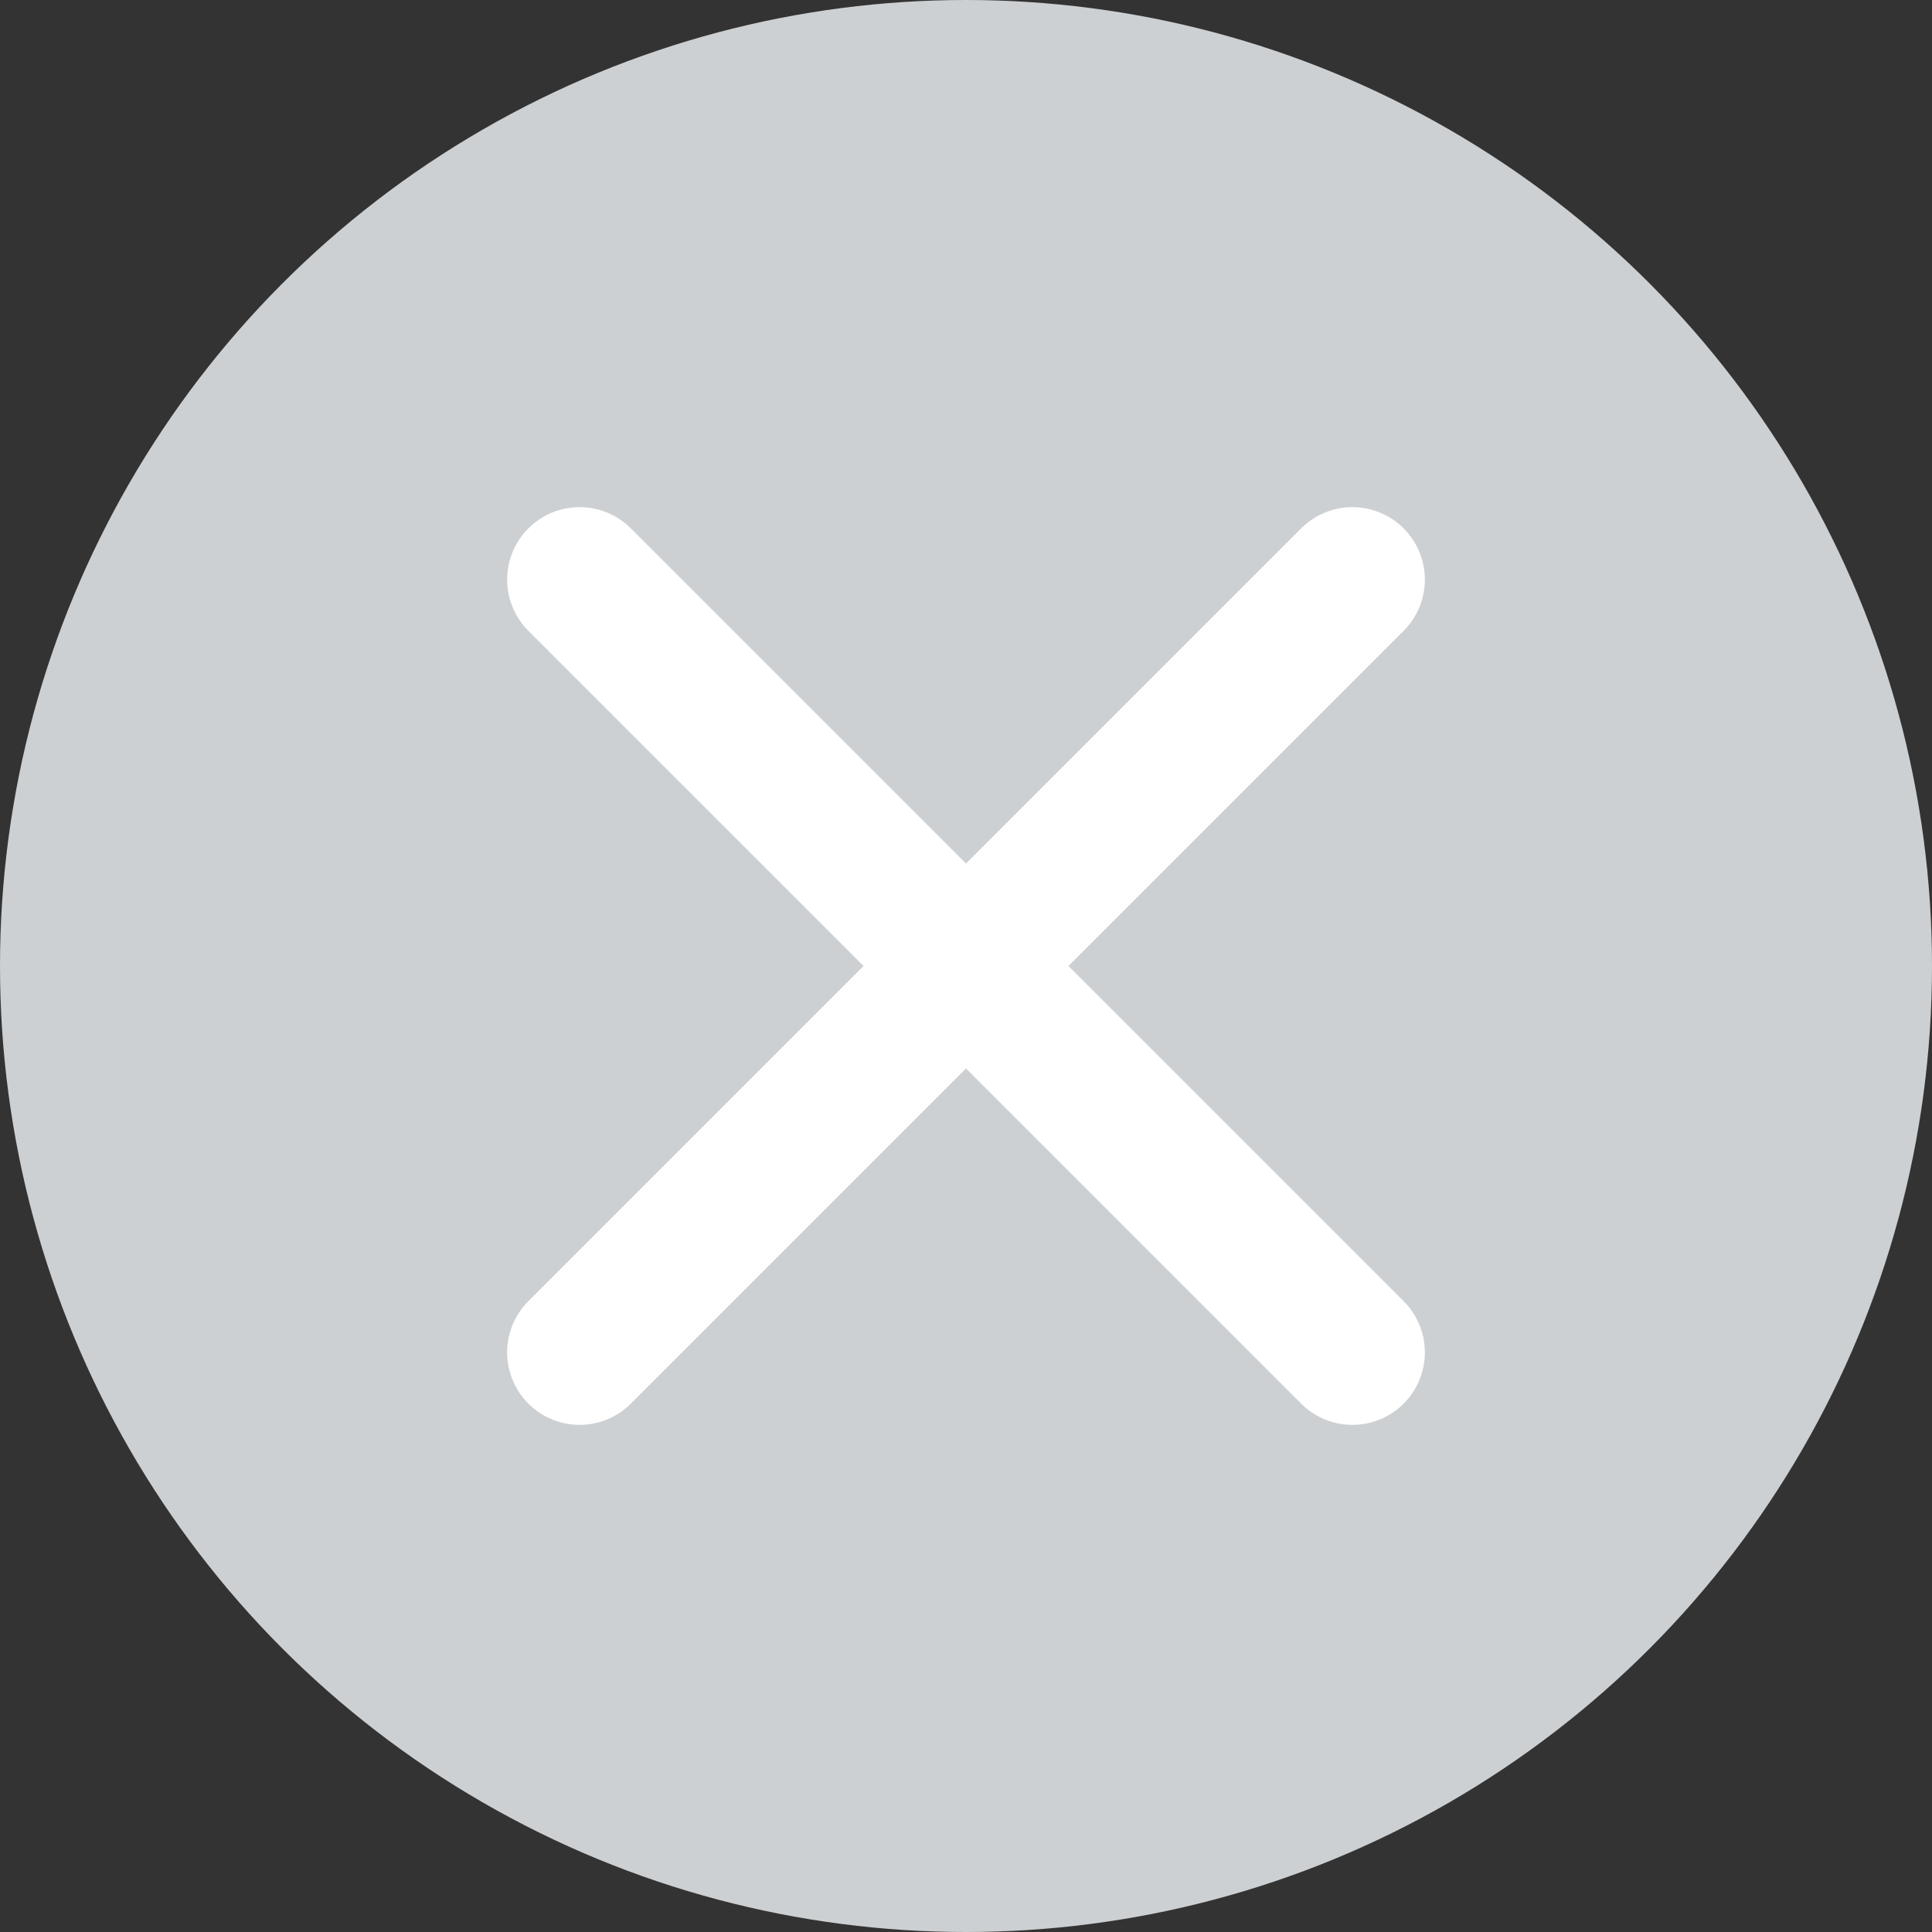 <svg width="20" height="20" fill="none" xmlns="http://www.w3.org/2000/svg"><rect width="100%" height="100%" fill="#333333" stroke="none"/><circle cx="10" cy="10" r="10" fill="#CDD0D2"/><path d="M6 6l8 8m-8 0l8-8" stroke="#fff" stroke-width="1.5" stroke-linecap="round"/></svg>